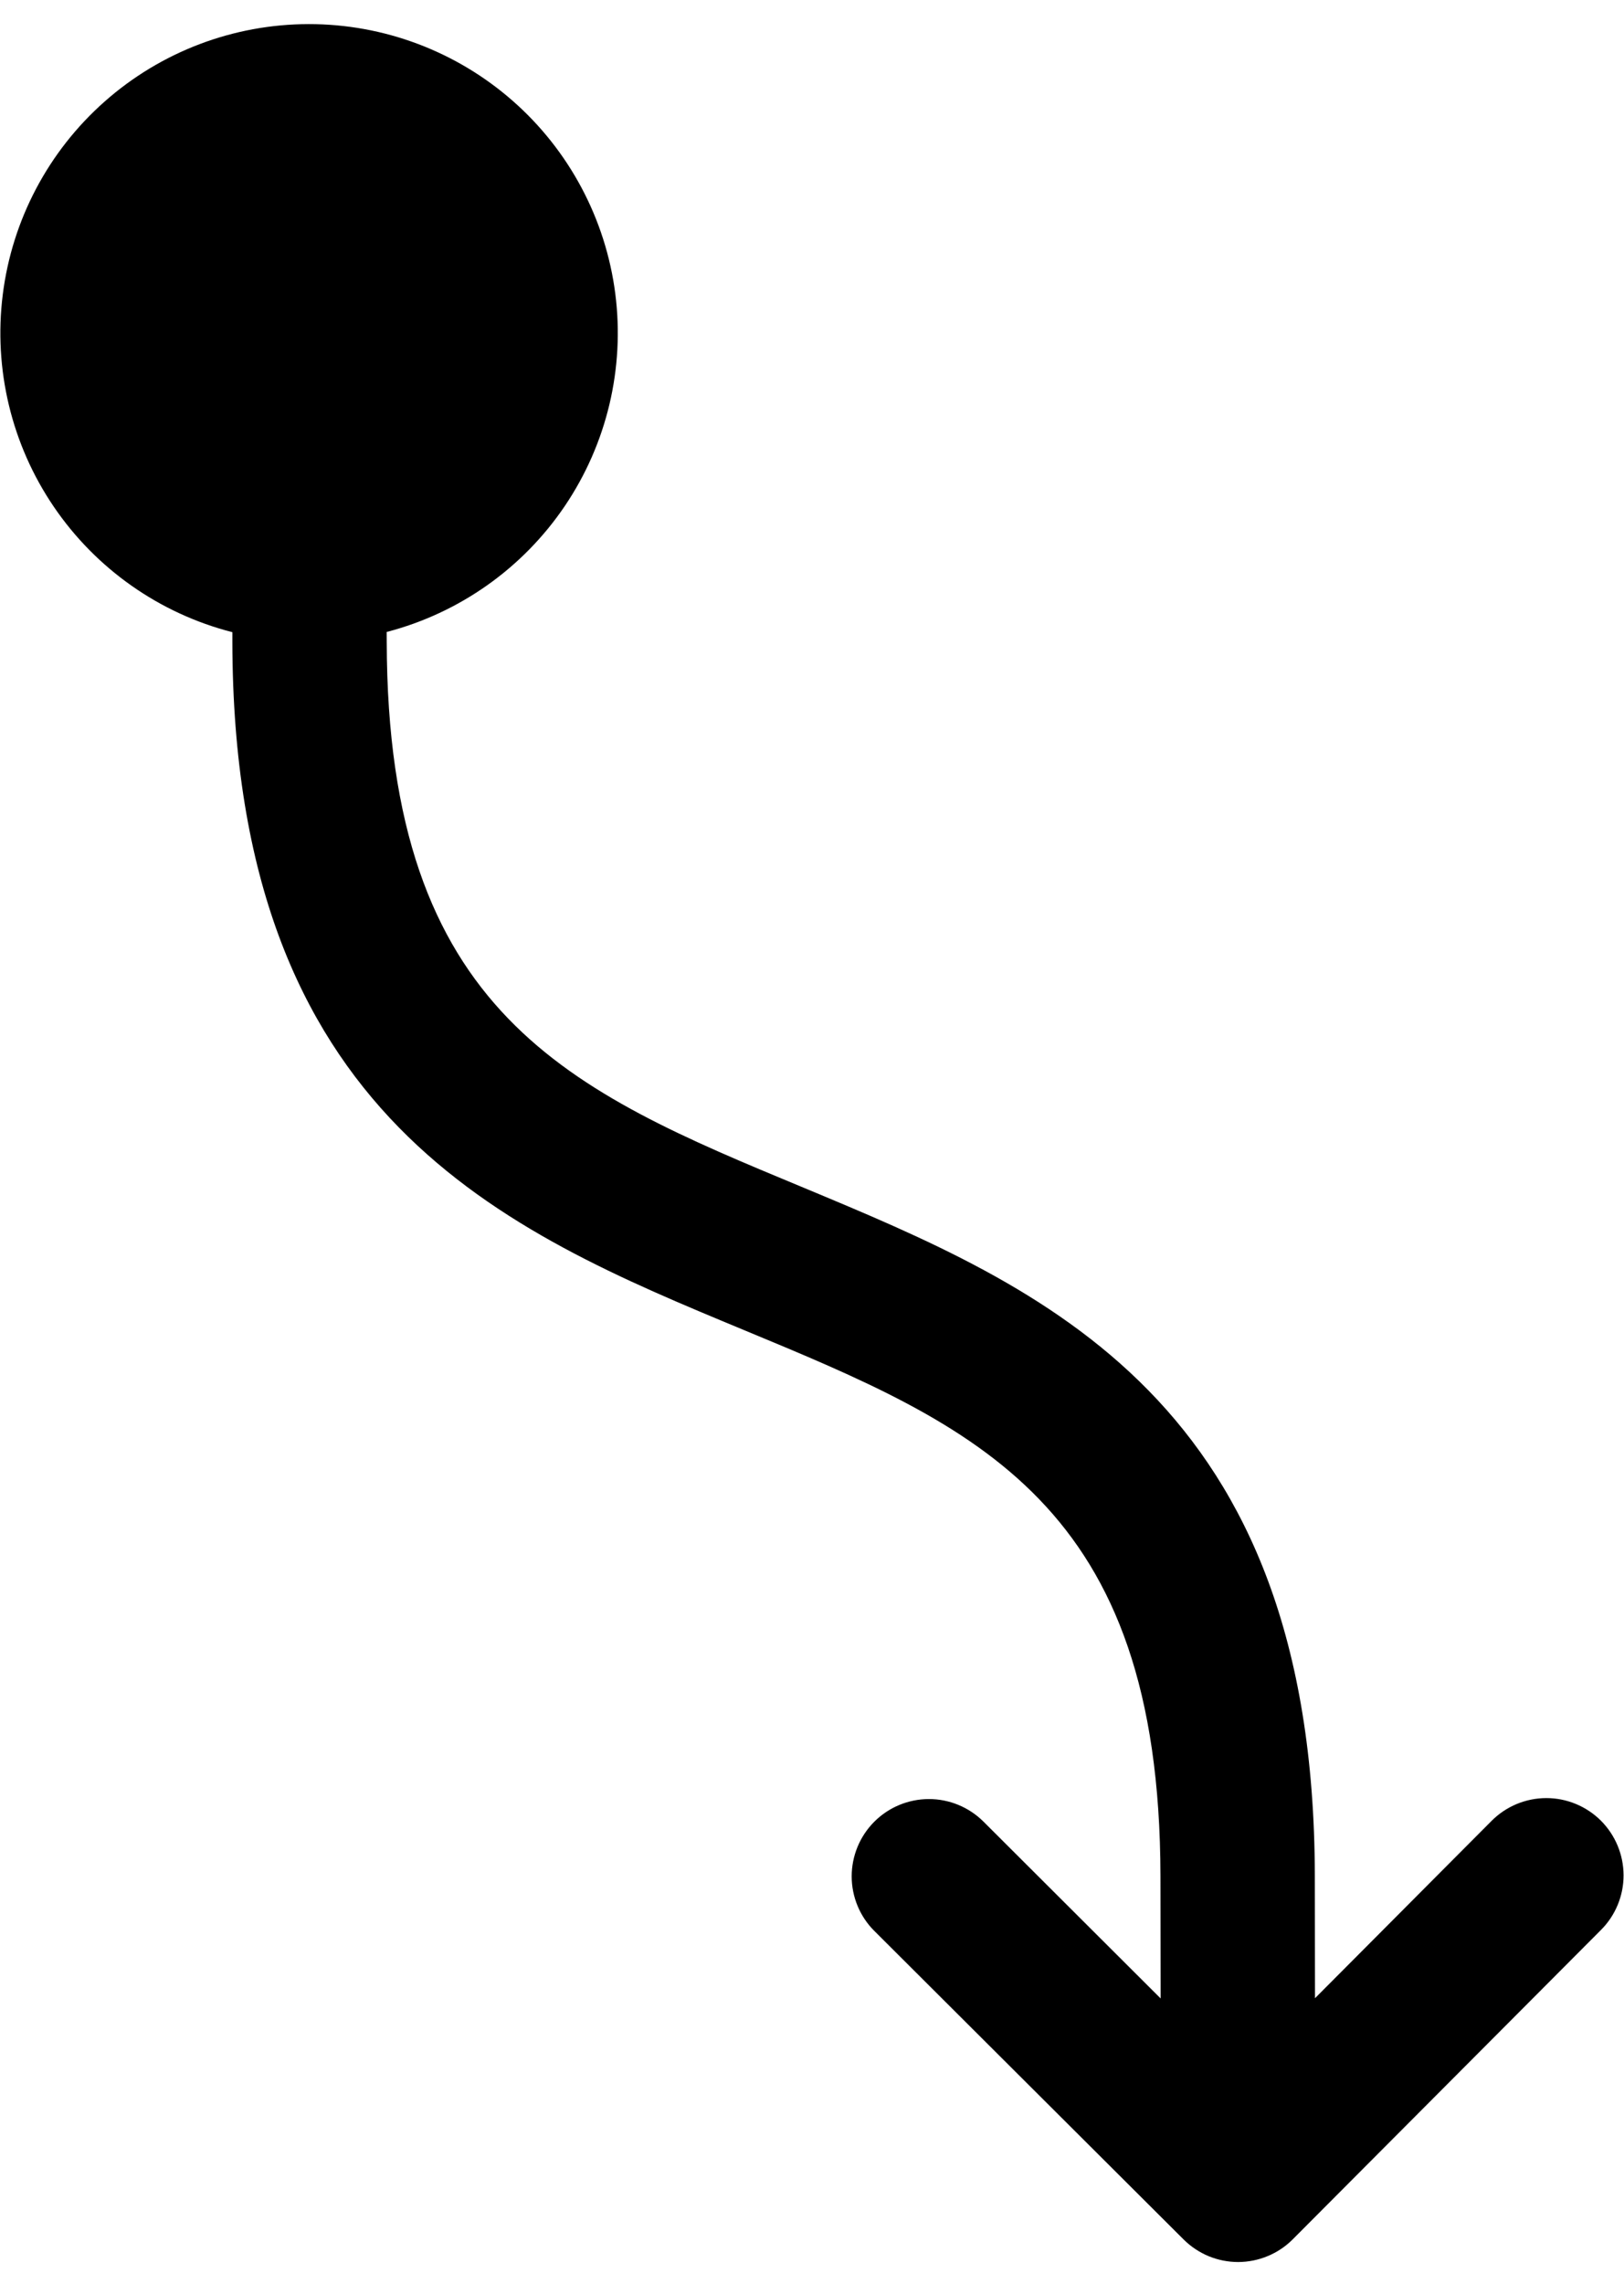 <svg width="37" height="52" viewBox="0 0 37 52" fill="none" xmlns="http://www.w3.org/2000/svg">
<path d="M26.966 50.993L19.922 43.97C19.591 43.641 19.405 43.194 19.404 42.727C19.404 42.261 19.588 41.813 19.918 41.482C20.247 41.152 20.694 40.966 21.161 40.965C21.627 40.964 22.075 41.149 22.406 41.478L26.443 45.505L26.439 42.716C26.425 34.217 22.247 32.482 16.95 30.286C11.496 28.024 5.311 25.458 5.294 14.615L5.294 14.395C3.635 13.97 2.189 12.954 1.226 11.539C0.263 10.124 -0.15 8.406 0.063 6.707C0.276 5.008 1.101 3.446 2.384 2.312C3.666 1.178 5.318 0.551 7.03 0.549C8.742 0.546 10.396 1.168 11.683 2.298C12.969 3.427 13.799 4.987 14.018 6.685C14.236 8.383 13.828 10.102 12.869 11.521C11.91 12.939 10.467 13.959 8.81 14.39L8.811 14.61C8.824 23.109 13.003 24.843 18.299 27.04C23.754 29.313 29.939 31.868 29.956 42.711L29.96 45.5L33.985 41.46C34.314 41.13 34.761 40.944 35.228 40.943C35.694 40.942 36.142 41.127 36.473 41.456C36.803 41.786 36.989 42.233 36.99 42.7C36.991 43.166 36.806 43.614 36.477 43.944L29.454 50.989C29.291 51.153 29.097 51.283 28.884 51.371C28.671 51.46 28.442 51.506 28.211 51.507C27.98 51.507 27.751 51.462 27.537 51.374C27.324 51.285 27.13 51.156 26.966 50.993Z" fill="black"/>
</svg>
